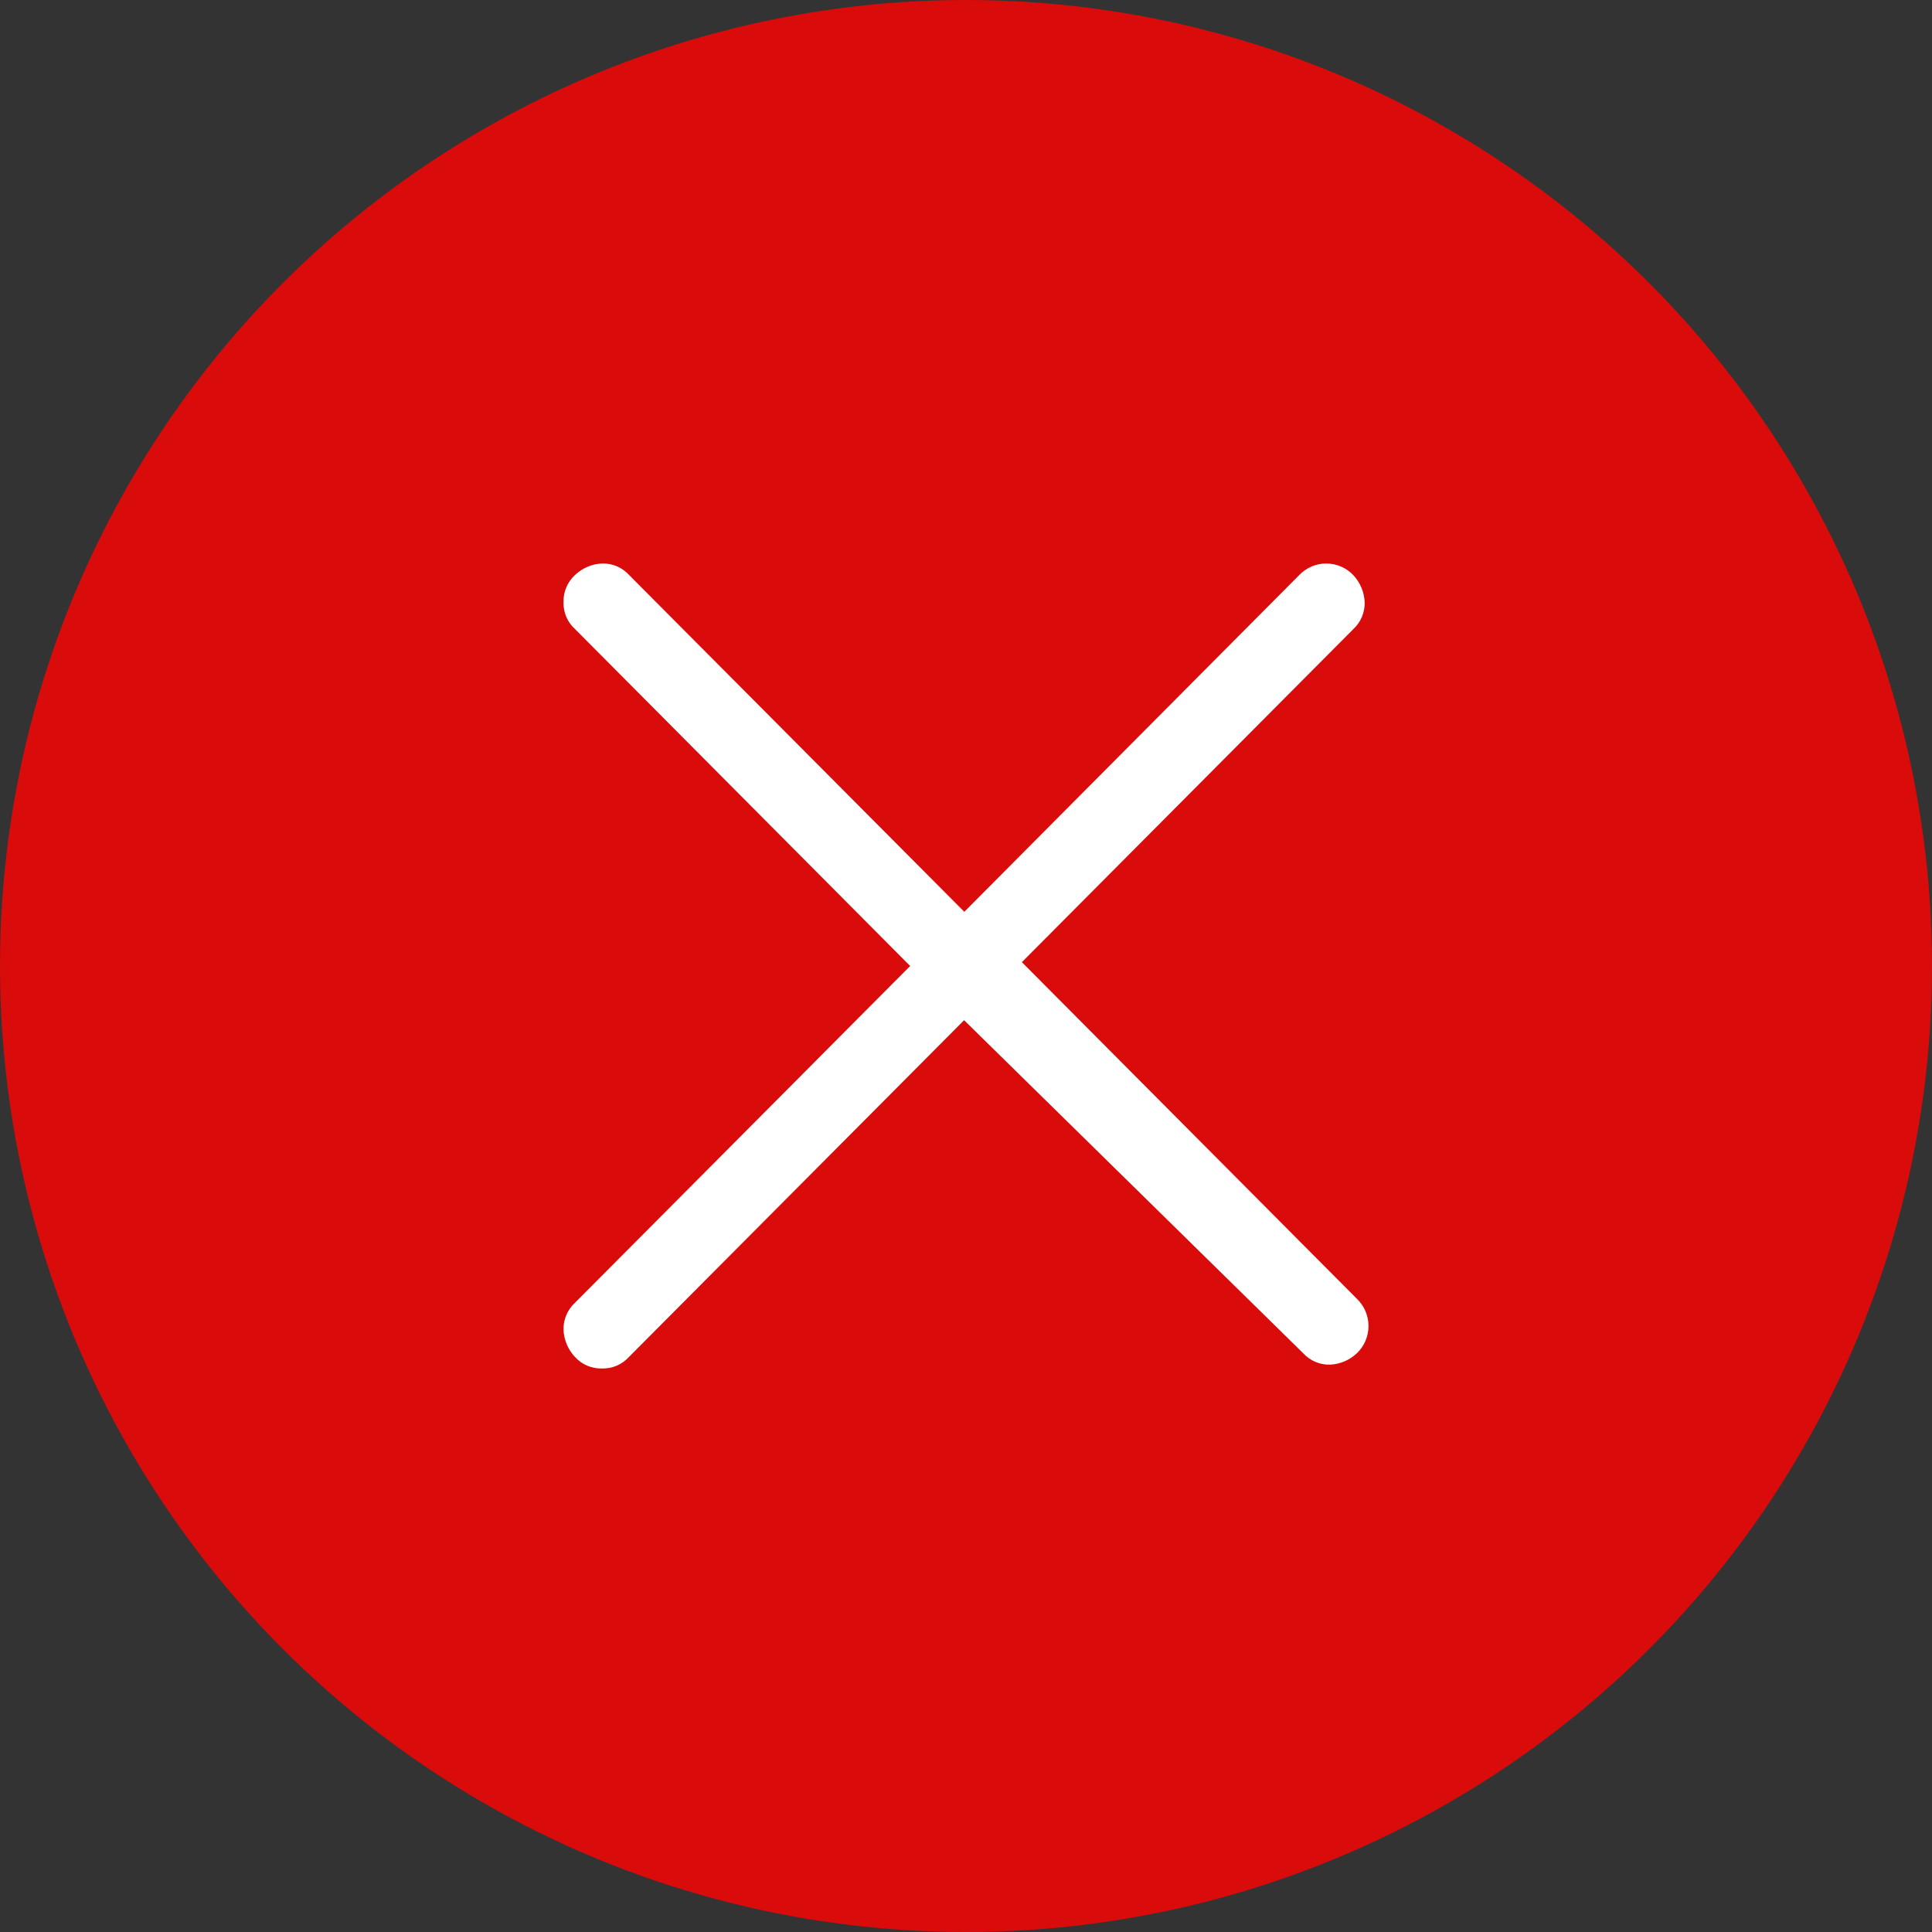 <svg width="72" height="72" viewBox="0 0 72 72" fill="none" xmlns="http://www.w3.org/2000/svg">
<rect x="0" y="0" width="72" height="72" fill="#333333" stroke="none"/>
<circle cx="36" cy="36" r="36" fill="#D90B0B"/>
<path d="M35.929 38.02L23.439 50.57C23.312 50.71 23.156 50.821 22.983 50.895C22.809 50.969 22.622 51.005 22.433 50.999C22.245 51.005 22.058 50.969 21.884 50.895C21.711 50.821 21.555 50.71 21.428 50.57C21.169 50.296 21.017 49.937 21.001 49.56C20.995 49.37 21.031 49.182 21.105 49.008C21.178 48.834 21.289 48.677 21.428 48.55L33.919 36L21.436 23.45C21.294 23.324 21.181 23.168 21.106 22.994C21.031 22.819 20.995 22.63 21.001 22.44C20.995 22.251 21.031 22.062 21.105 21.888C21.178 21.714 21.289 21.558 21.428 21.43C21.703 21.168 22.063 21.015 22.441 21C22.629 20.995 22.817 21.031 22.99 21.105C23.164 21.179 23.319 21.29 23.446 21.43L35.937 33.98L48.419 21.43C48.55 21.294 48.706 21.186 48.878 21.112C49.051 21.038 49.237 21 49.425 21C49.612 21 49.798 21.038 49.971 21.112C50.144 21.186 50.3 21.294 50.43 21.43C50.689 21.704 50.841 22.063 50.857 22.44C50.863 22.63 50.827 22.818 50.753 22.992C50.68 23.166 50.569 23.323 50.43 23.45L38.082 35.857L50.572 48.407C50.708 48.537 50.815 48.694 50.889 48.868C50.962 49.041 51 49.228 51 49.417C51 49.605 50.962 49.792 50.889 49.965C50.815 50.139 50.708 50.296 50.572 50.427C50.3 50.687 49.943 50.84 49.567 50.856C49.379 50.862 49.191 50.826 49.018 50.752C48.844 50.678 48.689 50.567 48.562 50.427L35.929 38.02Z" fill="white"/>
</svg>
